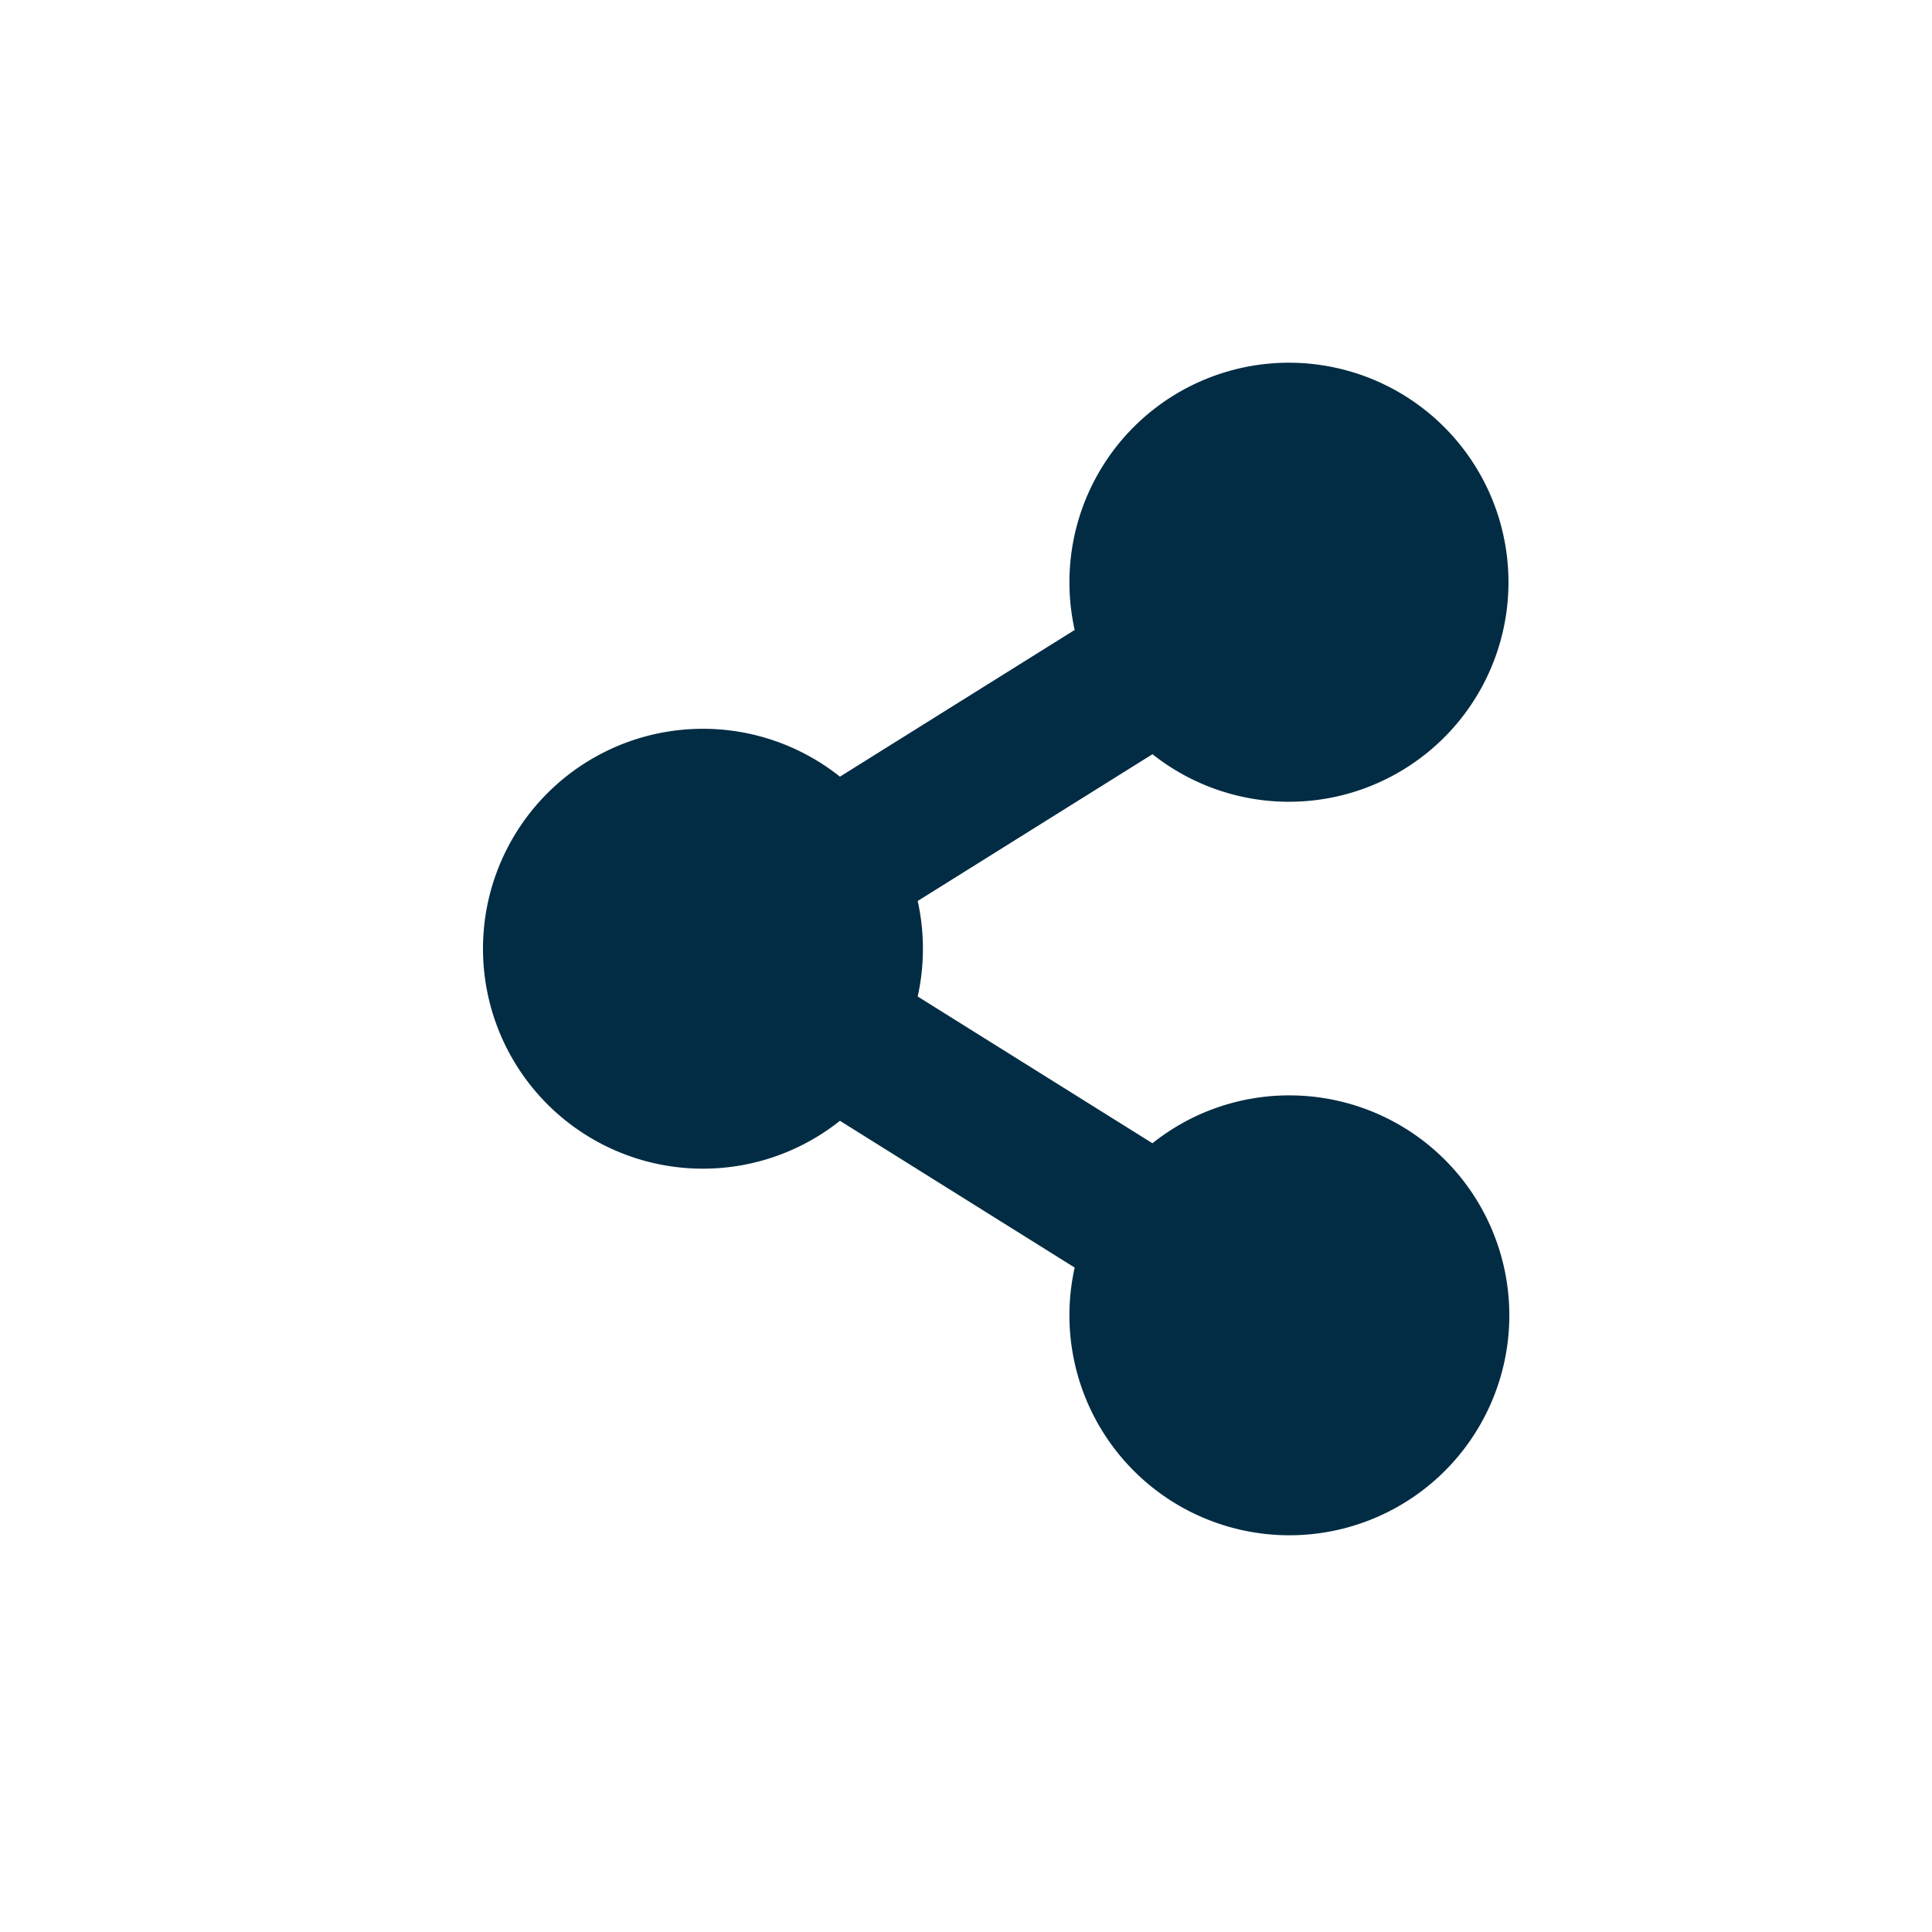 <svg xmlns="http://www.w3.org/2000/svg" width="32" height="32" viewBox="0 0 32 32"><g transform="translate(-80 -208)"><rect width="32" height="32" transform="translate(80 208)" fill="none"/><path d="M13.357,12.143a3.627,3.627,0,0,0-2.269.793L7.2,10.505a3.664,3.664,0,0,0,0-1.582l3.889-2.431A3.636,3.636,0,1,0,9.8,4.434L5.912,6.864a3.643,3.643,0,1,0,0,5.7L9.8,14.995a3.643,3.643,0,1,0,3.556-2.852Z" transform="translate(88 214)" fill="#022c43"/></g></svg>
